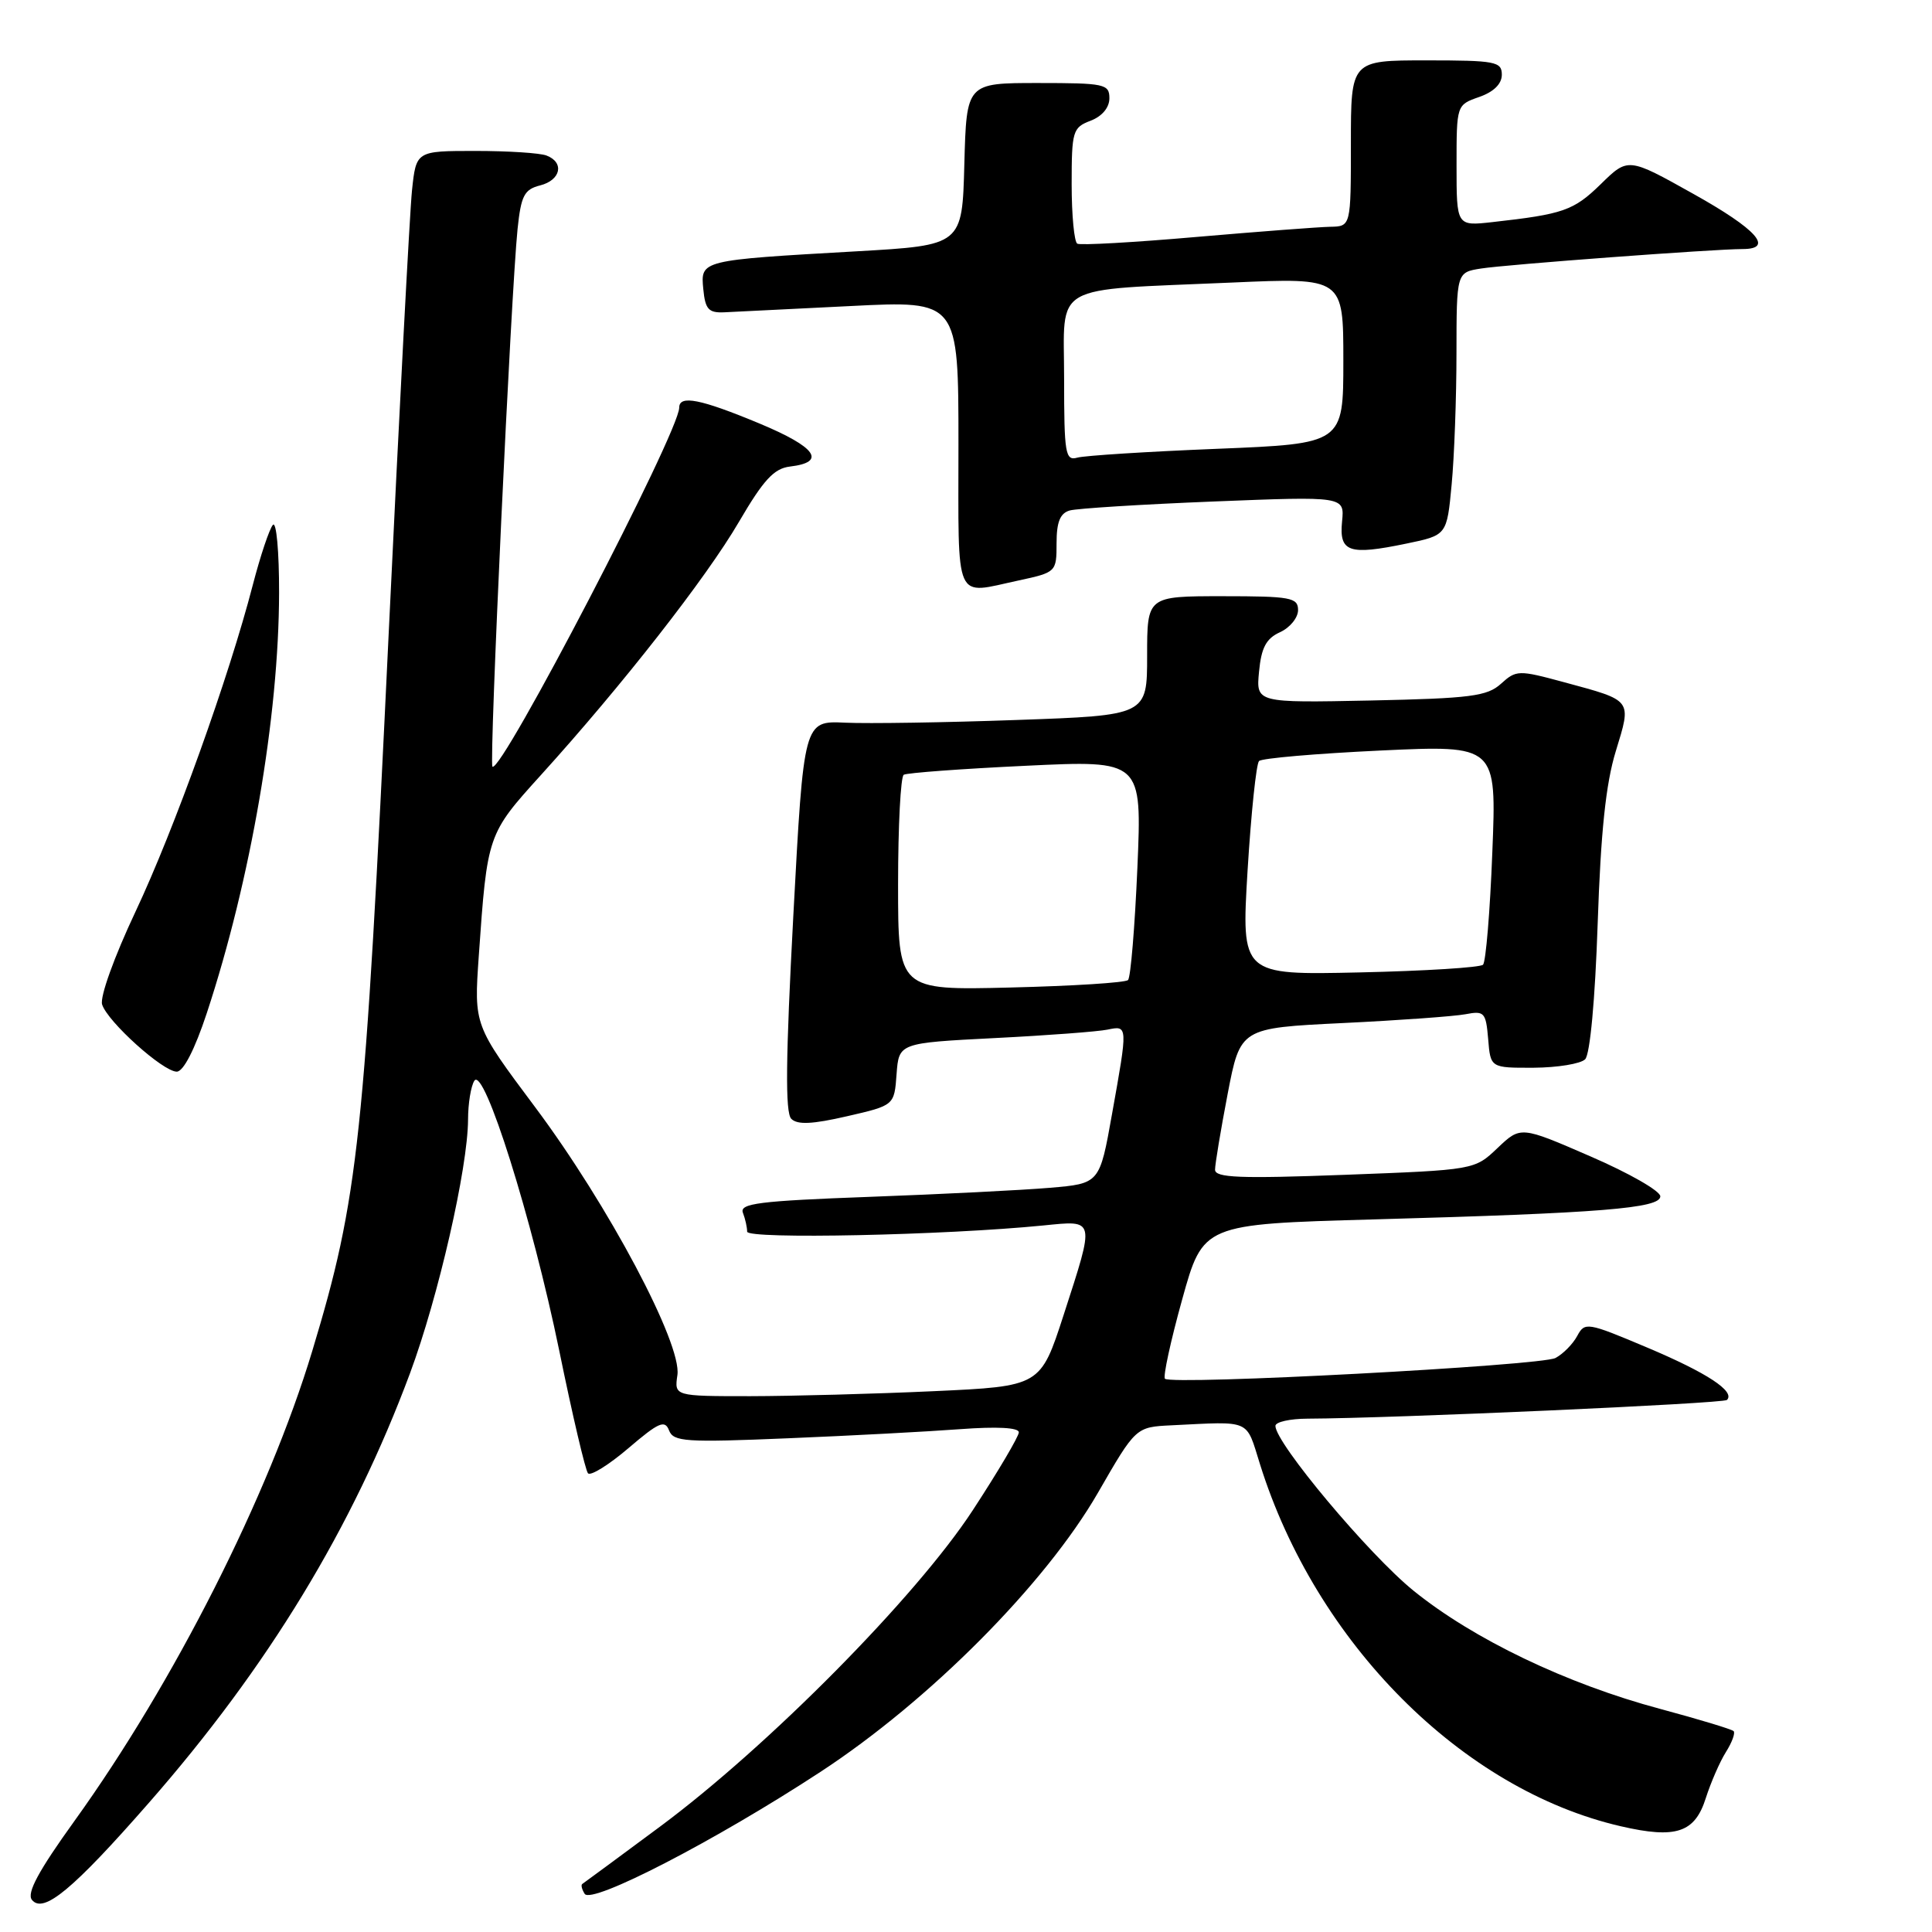 <?xml version="1.0" encoding="UTF-8" standalone="no"?>
<!DOCTYPE svg PUBLIC "-//W3C//DTD SVG 1.1//EN" "http://www.w3.org/Graphics/SVG/1.1/DTD/svg11.dtd" >
<svg xmlns="http://www.w3.org/2000/svg" xmlns:xlink="http://www.w3.org/1999/xlink" version="1.1" viewBox="0 0 256 256">
 <g >
 <path fill="currentColor"
d=" M 19.74 238.87 C 35.52 220.85 46.72 202.42 54.33 181.96 C 58.08 171.87 61.99 154.78 62.02 148.34 C 62.02 146.23 62.40 143.92 62.85 143.21 C 64.13 141.19 70.51 161.48 74.11 179.00 C 75.85 187.53 77.57 194.82 77.91 195.22 C 78.25 195.61 80.67 194.11 83.27 191.89 C 87.27 188.47 88.10 188.10 88.65 189.53 C 89.23 191.04 90.81 191.15 104.40 190.58 C 112.70 190.24 122.99 189.69 127.25 189.37 C 132.11 189.01 135.00 189.16 135.00 189.79 C 135.00 190.33 132.25 194.99 128.88 200.14 C 121.40 211.58 101.80 231.40 87.41 242.07 C 81.96 246.11 77.34 249.52 77.15 249.64 C 76.96 249.77 77.10 250.35 77.47 250.94 C 78.36 252.39 94.82 243.88 108.69 234.80 C 123.18 225.32 138.53 209.87 145.50 197.77 C 150.50 189.09 150.50 189.09 155.25 188.86 C 165.90 188.34 165.06 187.97 166.95 194.00 C 174.37 217.71 193.74 237.15 214.77 241.99 C 222.08 243.68 224.58 242.85 226.03 238.25 C 226.69 236.19 227.88 233.45 228.69 232.16 C 229.50 230.88 229.96 229.62 229.71 229.38 C 229.46 229.13 225.09 227.81 219.99 226.44 C 207.61 223.13 195.23 217.20 187.29 210.77 C 181.37 205.97 169.00 191.21 169.00 188.94 C 169.00 188.42 170.91 187.99 173.25 187.98 C 184.71 187.93 228.35 185.98 228.83 185.50 C 229.96 184.37 226.17 181.89 218.22 178.54 C 210.31 175.20 209.99 175.15 208.99 177.02 C 208.42 178.08 207.13 179.40 206.11 179.94 C 204.20 180.96 155.24 183.57 154.36 182.69 C 154.09 182.42 155.11 177.70 156.64 172.20 C 159.41 162.21 159.41 162.21 181.96 161.58 C 212.21 160.74 220.00 160.11 220.00 158.52 C 220.00 157.81 215.84 155.43 210.75 153.23 C 201.50 149.21 201.50 149.21 198.44 152.11 C 195.39 155.02 195.39 155.02 178.19 155.67 C 164.28 156.19 161.00 156.06 161.00 154.99 C 161.00 154.27 161.75 149.75 162.67 144.95 C 164.35 136.22 164.35 136.22 177.92 135.56 C 185.39 135.20 192.71 134.67 194.19 134.39 C 196.68 133.91 196.89 134.14 197.19 137.68 C 197.50 141.50 197.50 141.50 203.22 141.48 C 206.37 141.46 209.44 140.96 210.04 140.36 C 210.69 139.71 211.36 132.47 211.70 122.39 C 212.11 110.23 212.78 103.83 214.10 99.54 C 216.21 92.64 216.38 92.87 207.26 90.40 C 201.21 88.76 200.91 88.77 198.89 90.60 C 197.06 92.26 194.85 92.54 181.62 92.82 C 166.43 93.13 166.43 93.13 166.83 88.99 C 167.13 85.81 167.78 84.60 169.61 83.77 C 170.93 83.17 172.00 81.85 172.00 80.84 C 172.00 79.18 171.04 79.00 162.00 79.00 C 152.00 79.00 152.00 79.00 152.00 86.89 C 152.00 94.79 152.00 94.79 134.75 95.40 C 125.26 95.74 115.03 95.90 112.00 95.76 C 106.50 95.50 106.50 95.50 105.12 121.32 C 104.11 140.24 104.03 147.43 104.85 148.25 C 105.66 149.06 107.63 148.97 112.23 147.91 C 118.50 146.47 118.50 146.47 118.80 142.33 C 119.11 138.20 119.11 138.20 131.80 137.55 C 138.79 137.20 145.51 136.69 146.75 136.43 C 149.46 135.87 149.46 135.84 147.35 147.61 C 145.71 156.83 145.71 156.83 139.10 157.39 C 135.47 157.70 124.71 158.24 115.19 158.59 C 100.57 159.13 97.96 159.46 98.44 160.70 C 98.75 161.50 99.00 162.63 99.00 163.20 C 99.00 164.23 125.19 163.68 138.25 162.38 C 145.18 161.69 145.11 161.35 140.94 174.23 C 137.87 183.69 137.87 183.69 123.69 184.34 C 115.88 184.70 104.97 184.99 99.42 185.00 C 89.35 185.00 89.35 185.00 89.76 182.20 C 90.37 178.06 80.59 159.65 70.89 146.68 C 62.80 135.86 62.80 135.86 63.44 126.68 C 64.57 110.57 64.58 110.53 71.70 102.67 C 82.46 90.79 93.58 76.58 97.92 69.14 C 101.17 63.58 102.56 62.07 104.68 61.82 C 109.57 61.24 108.16 59.25 100.62 56.11 C 92.81 52.86 90.00 52.31 90.00 54.01 C 90.00 57.23 66.35 102.69 65.25 101.58 C 64.79 101.13 67.72 38.70 68.58 30.34 C 69.04 25.92 69.47 25.10 71.56 24.57 C 74.31 23.88 74.82 21.53 72.42 20.61 C 71.55 20.27 67.31 20.00 62.99 20.00 C 55.14 20.00 55.14 20.00 54.59 25.25 C 54.29 28.14 52.90 54.58 51.50 84.00 C 48.31 151.19 47.51 158.69 41.38 179.00 C 35.58 198.21 23.08 222.92 9.87 241.28 C 5.11 247.89 3.51 250.85 4.23 251.74 C 5.75 253.63 9.68 250.36 19.74 238.87 Z  M 27.40 134.25 C 33.22 116.61 36.95 94.95 36.98 78.55 C 36.99 73.08 36.62 69.03 36.16 69.55 C 35.70 70.07 34.50 73.65 33.50 77.50 C 30.34 89.71 23.09 109.91 17.95 120.81 C 15.13 126.79 13.22 132.10 13.53 133.10 C 14.26 135.39 21.60 142.00 23.42 142.00 C 24.30 142.00 25.81 139.06 27.40 134.25 Z  M 134.95 76.92 C 139.95 75.84 140.00 75.80 140.00 71.98 C 140.00 69.17 140.47 68.00 141.75 67.64 C 142.71 67.37 151.30 66.83 160.83 66.45 C 178.16 65.76 178.16 65.76 177.83 69.10 C 177.43 73.17 178.73 73.61 186.35 72.03 C 191.72 70.92 191.72 70.92 192.35 64.21 C 192.70 60.52 192.99 52.68 192.99 46.80 C 193.00 36.09 193.00 36.09 196.25 35.58 C 199.60 35.05 227.15 33.00 230.90 33.00 C 235.12 33.00 232.80 30.39 224.36 25.68 C 215.73 20.85 215.73 20.85 212.10 24.41 C 208.51 27.91 207.15 28.38 197.75 29.43 C 193.00 29.96 193.00 29.96 193.00 21.93 C 193.00 13.90 193.00 13.90 196.00 12.85 C 197.92 12.18 199.00 11.12 199.00 9.90 C 199.00 8.16 198.16 8.00 189.00 8.00 C 179.00 8.00 179.00 8.00 179.00 19.00 C 179.00 30.00 179.00 30.00 176.25 30.05 C 174.74 30.08 166.75 30.69 158.50 31.40 C 150.25 32.12 143.16 32.52 142.75 32.29 C 142.34 32.07 142.00 28.52 142.00 24.42 C 142.00 17.37 142.14 16.90 144.50 16.00 C 146.03 15.42 147.00 14.26 147.00 13.02 C 147.00 11.13 146.37 11.00 137.53 11.00 C 128.07 11.00 128.07 11.00 127.78 21.75 C 127.50 32.50 127.50 32.50 113.50 33.30 C 92.76 34.48 92.82 34.47 93.19 38.31 C 93.45 41.00 93.89 41.48 96.00 41.38 C 97.38 41.32 104.91 40.94 112.75 40.55 C 127.00 39.83 127.00 39.83 127.00 58.92 C 127.00 80.27 126.34 78.76 134.95 76.92 Z  M 119.00 117.17 C 119.00 109.44 119.34 102.91 119.75 102.66 C 120.16 102.41 127.43 101.87 135.91 101.47 C 151.32 100.73 151.32 100.73 150.71 114.98 C 150.37 122.82 149.82 129.52 149.47 129.86 C 149.13 130.21 142.13 130.65 133.92 130.85 C 119.00 131.22 119.00 131.22 119.00 117.17 Z  M 165.31 115.35 C 165.78 107.73 166.46 101.20 166.83 100.84 C 167.20 100.47 174.43 99.85 182.90 99.45 C 198.31 98.73 198.31 98.73 197.74 112.94 C 197.44 120.76 196.88 127.45 196.51 127.83 C 196.14 128.20 188.78 128.66 180.16 128.85 C 164.48 129.20 164.48 129.20 165.31 115.35 Z  M 141.00 50.16 C 141.00 37.33 138.93 38.51 163.25 37.44 C 178.00 36.79 178.00 36.79 178.00 47.79 C 178.00 58.79 178.00 58.79 161.25 59.47 C 152.04 59.84 143.71 60.37 142.75 60.64 C 141.16 61.09 141.00 60.13 141.00 50.16 Z "/>
</g>
</svg>
